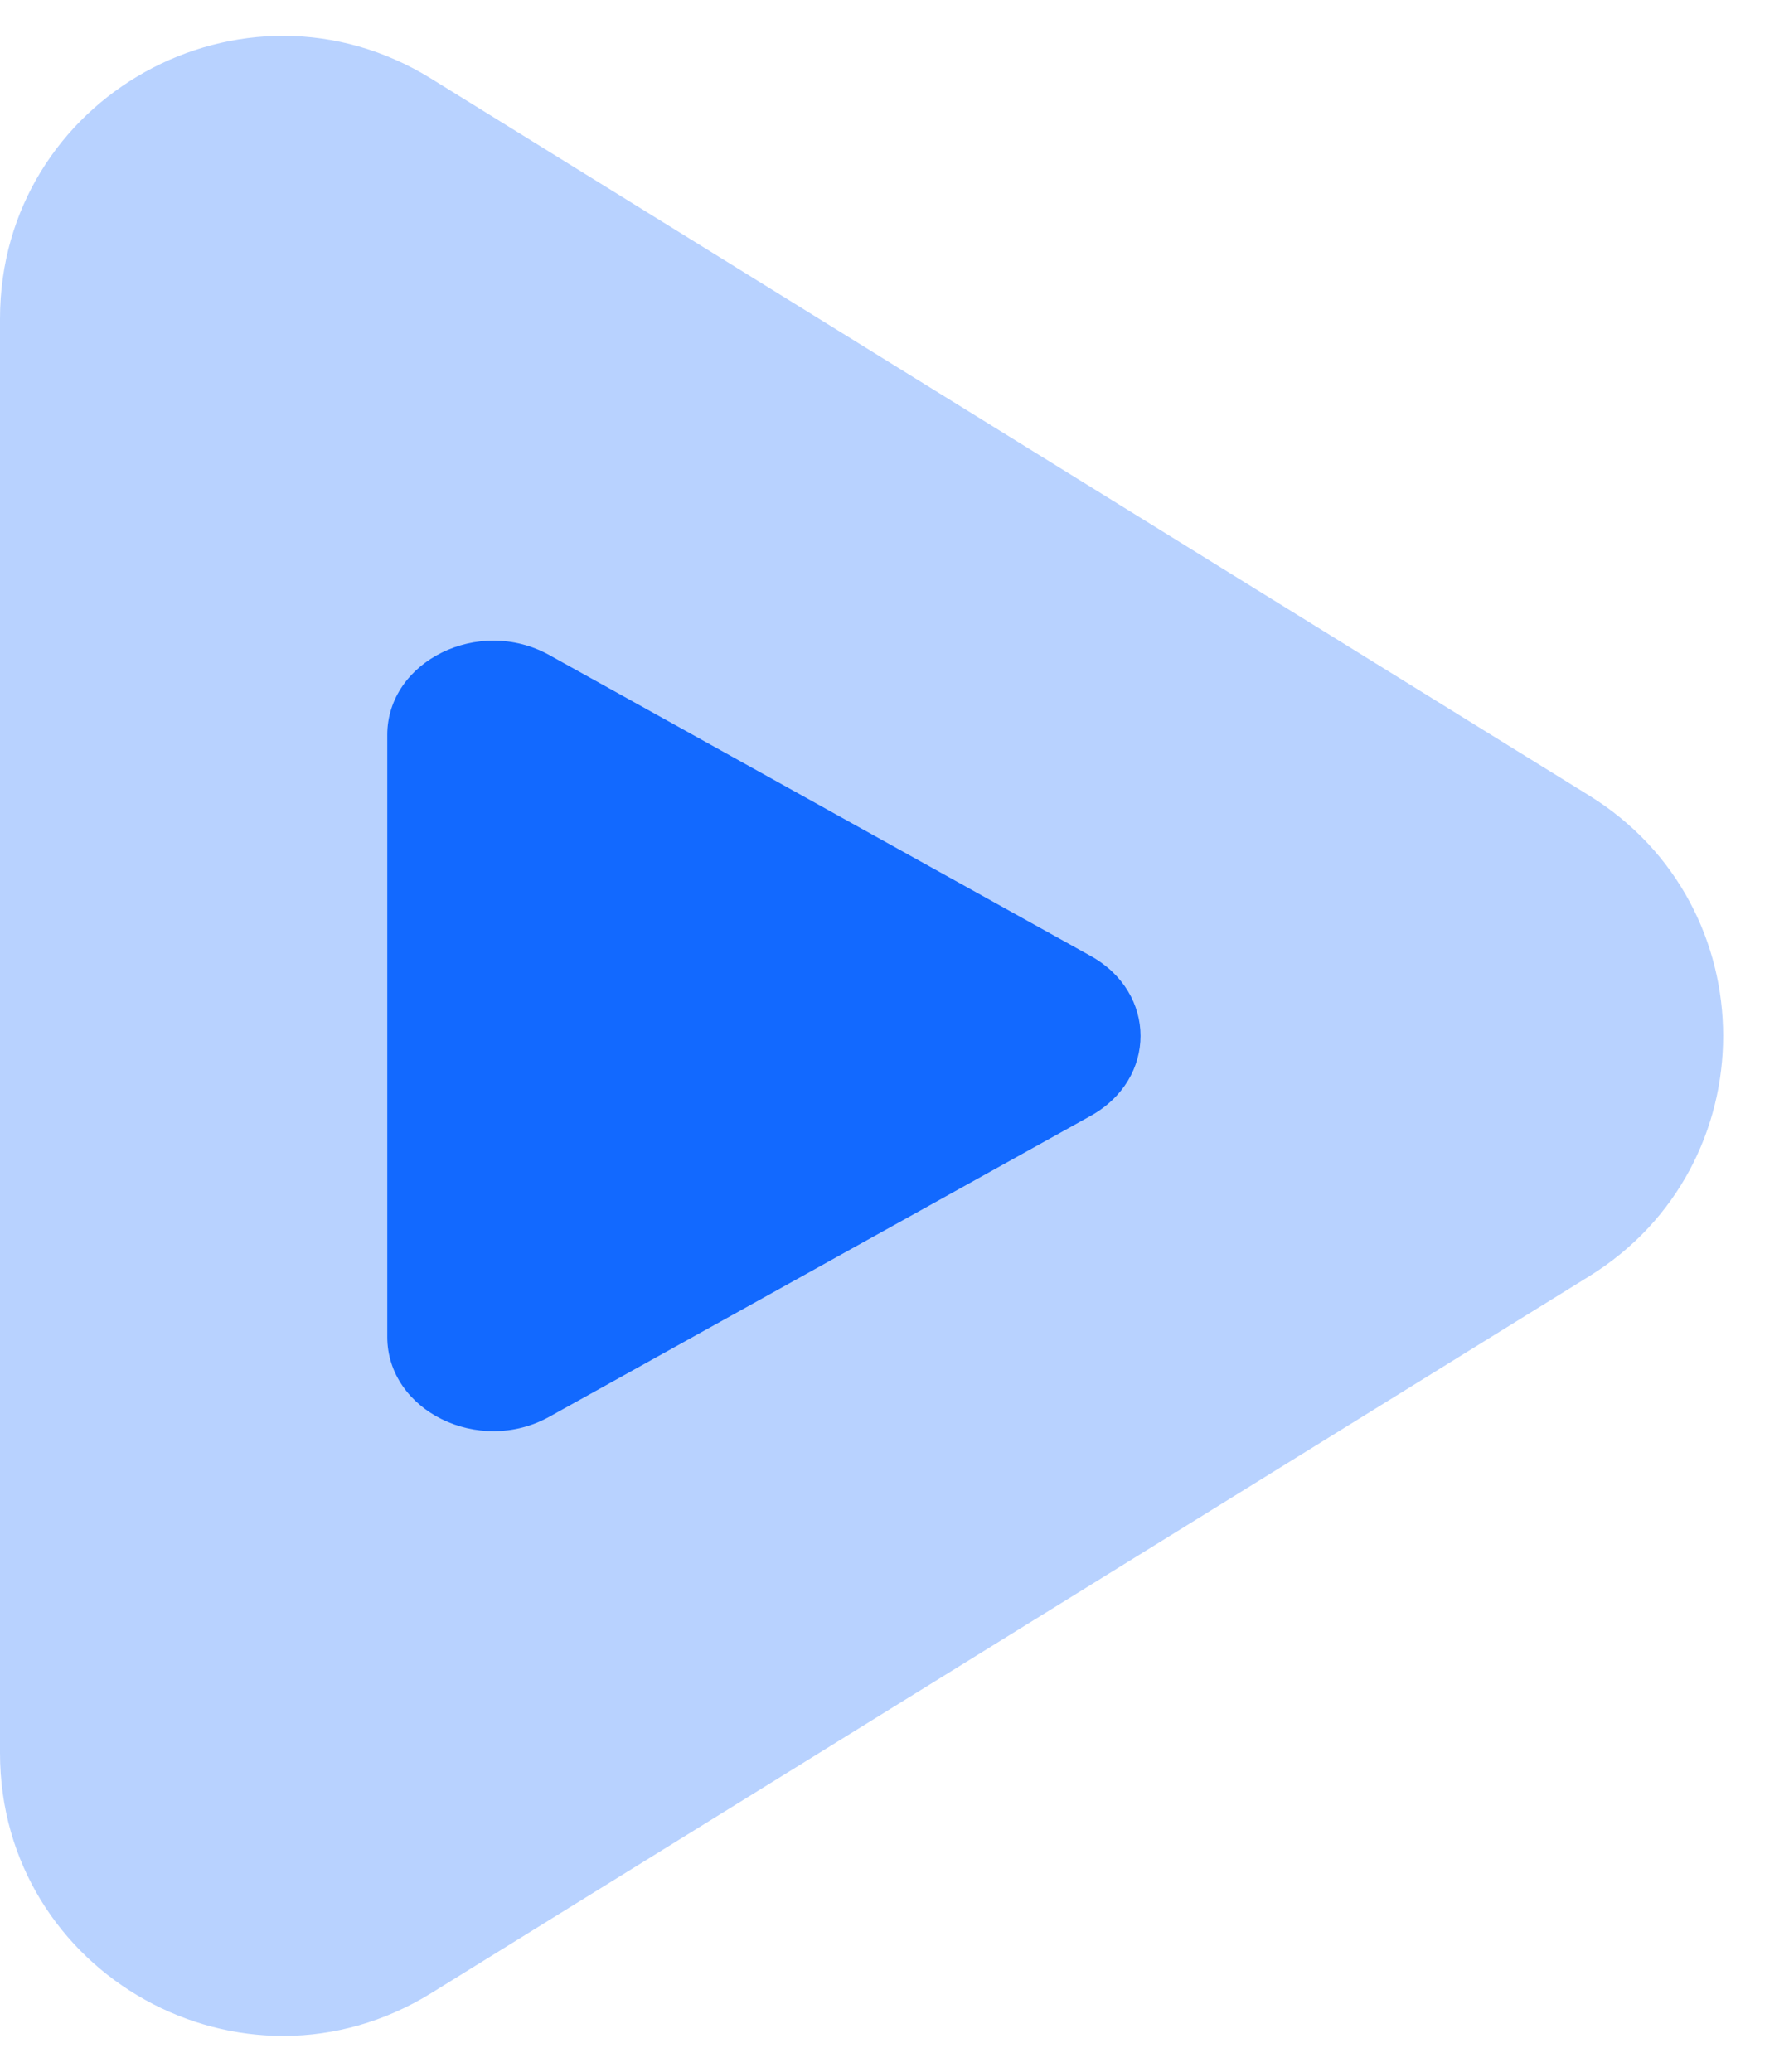 <?xml version="1.0" encoding="UTF-8"?>
<svg width="19px" height="22px" viewBox="0 0 19 22" version="1.1" xmlns="http://www.w3.org/2000/svg" xmlns:xlink="http://www.w3.org/1999/xlink">
    <title>Bottom/Icon</title>
    <g id="Local-HUB-(FB)" stroke="none" stroke-width="1" fill="none" fill-rule="evenodd">
        <g id="Home/Local-Hub/PopUp-windows" transform="translate(-606, -744)">
            <g id="pop-up-Sort-by" transform="translate(566, 557)">
                <g id="Bottom/Icon" transform="translate(25, 174)">
                    <path d="M12.819,-1.42475429e-15 L35.181,5.17920154e-16 C39.638,-3.00926524e-16 41.255,0.464 42.884,1.336 C44.514,2.207 45.793,3.486 46.664,5.116 C47.536,6.745 48,8.362 48,12.819 L48,35.181 C48,39.638 47.536,41.255 46.664,42.884 C45.793,44.514 44.514,45.793 42.884,46.664 C41.255,47.536 39.638,48 35.181,48 L12.819,48 C8.362,48 6.745,47.536 5.116,46.664 C3.486,45.793 2.207,44.514 1.336,42.884 C0.464,41.255 7.27514433e-16,39.638 -1.25211424e-15,35.181 L3.45280103e-16,12.819 C-2.00617683e-16,8.362 0.464,6.745 1.336,5.116 C2.207,3.486 3.486,2.207 5.116,1.336 C6.745,0.464 8.362,8.27823274e-16 12.819,-1.42475429e-15 Z" id="BG"></path>
                    <g id="Group" transform="translate(9, 9)">
                        <g id="Play" transform="translate(6, 4)">
                            <path d="M0,3.385 C0,1.035 2.58,-0.403 4.579,0.835 L16.88,8.449 C18.774,9.622 18.774,12.378 16.88,13.551 L4.579,21.165 C2.58,22.402 0,20.965 0,18.614 L0,3.385 Z" id="Path" fill="#1269FF" opacity="0.3"></path>
                            <path d="M4.113,7.804 C4.113,7.019 5.085,6.54 5.834,6.956 L11.585,10.152 C12.289,10.544 12.289,11.456 11.585,11.848 L5.834,15.044 C5.085,15.46 4.113,14.981 4.113,14.196 L4.113,7.804 Z" id="Path" fill="#1269FF"></path>
                        </g>
                    </g>
                </g>
            </g>
        </g>
    </g>
</svg>